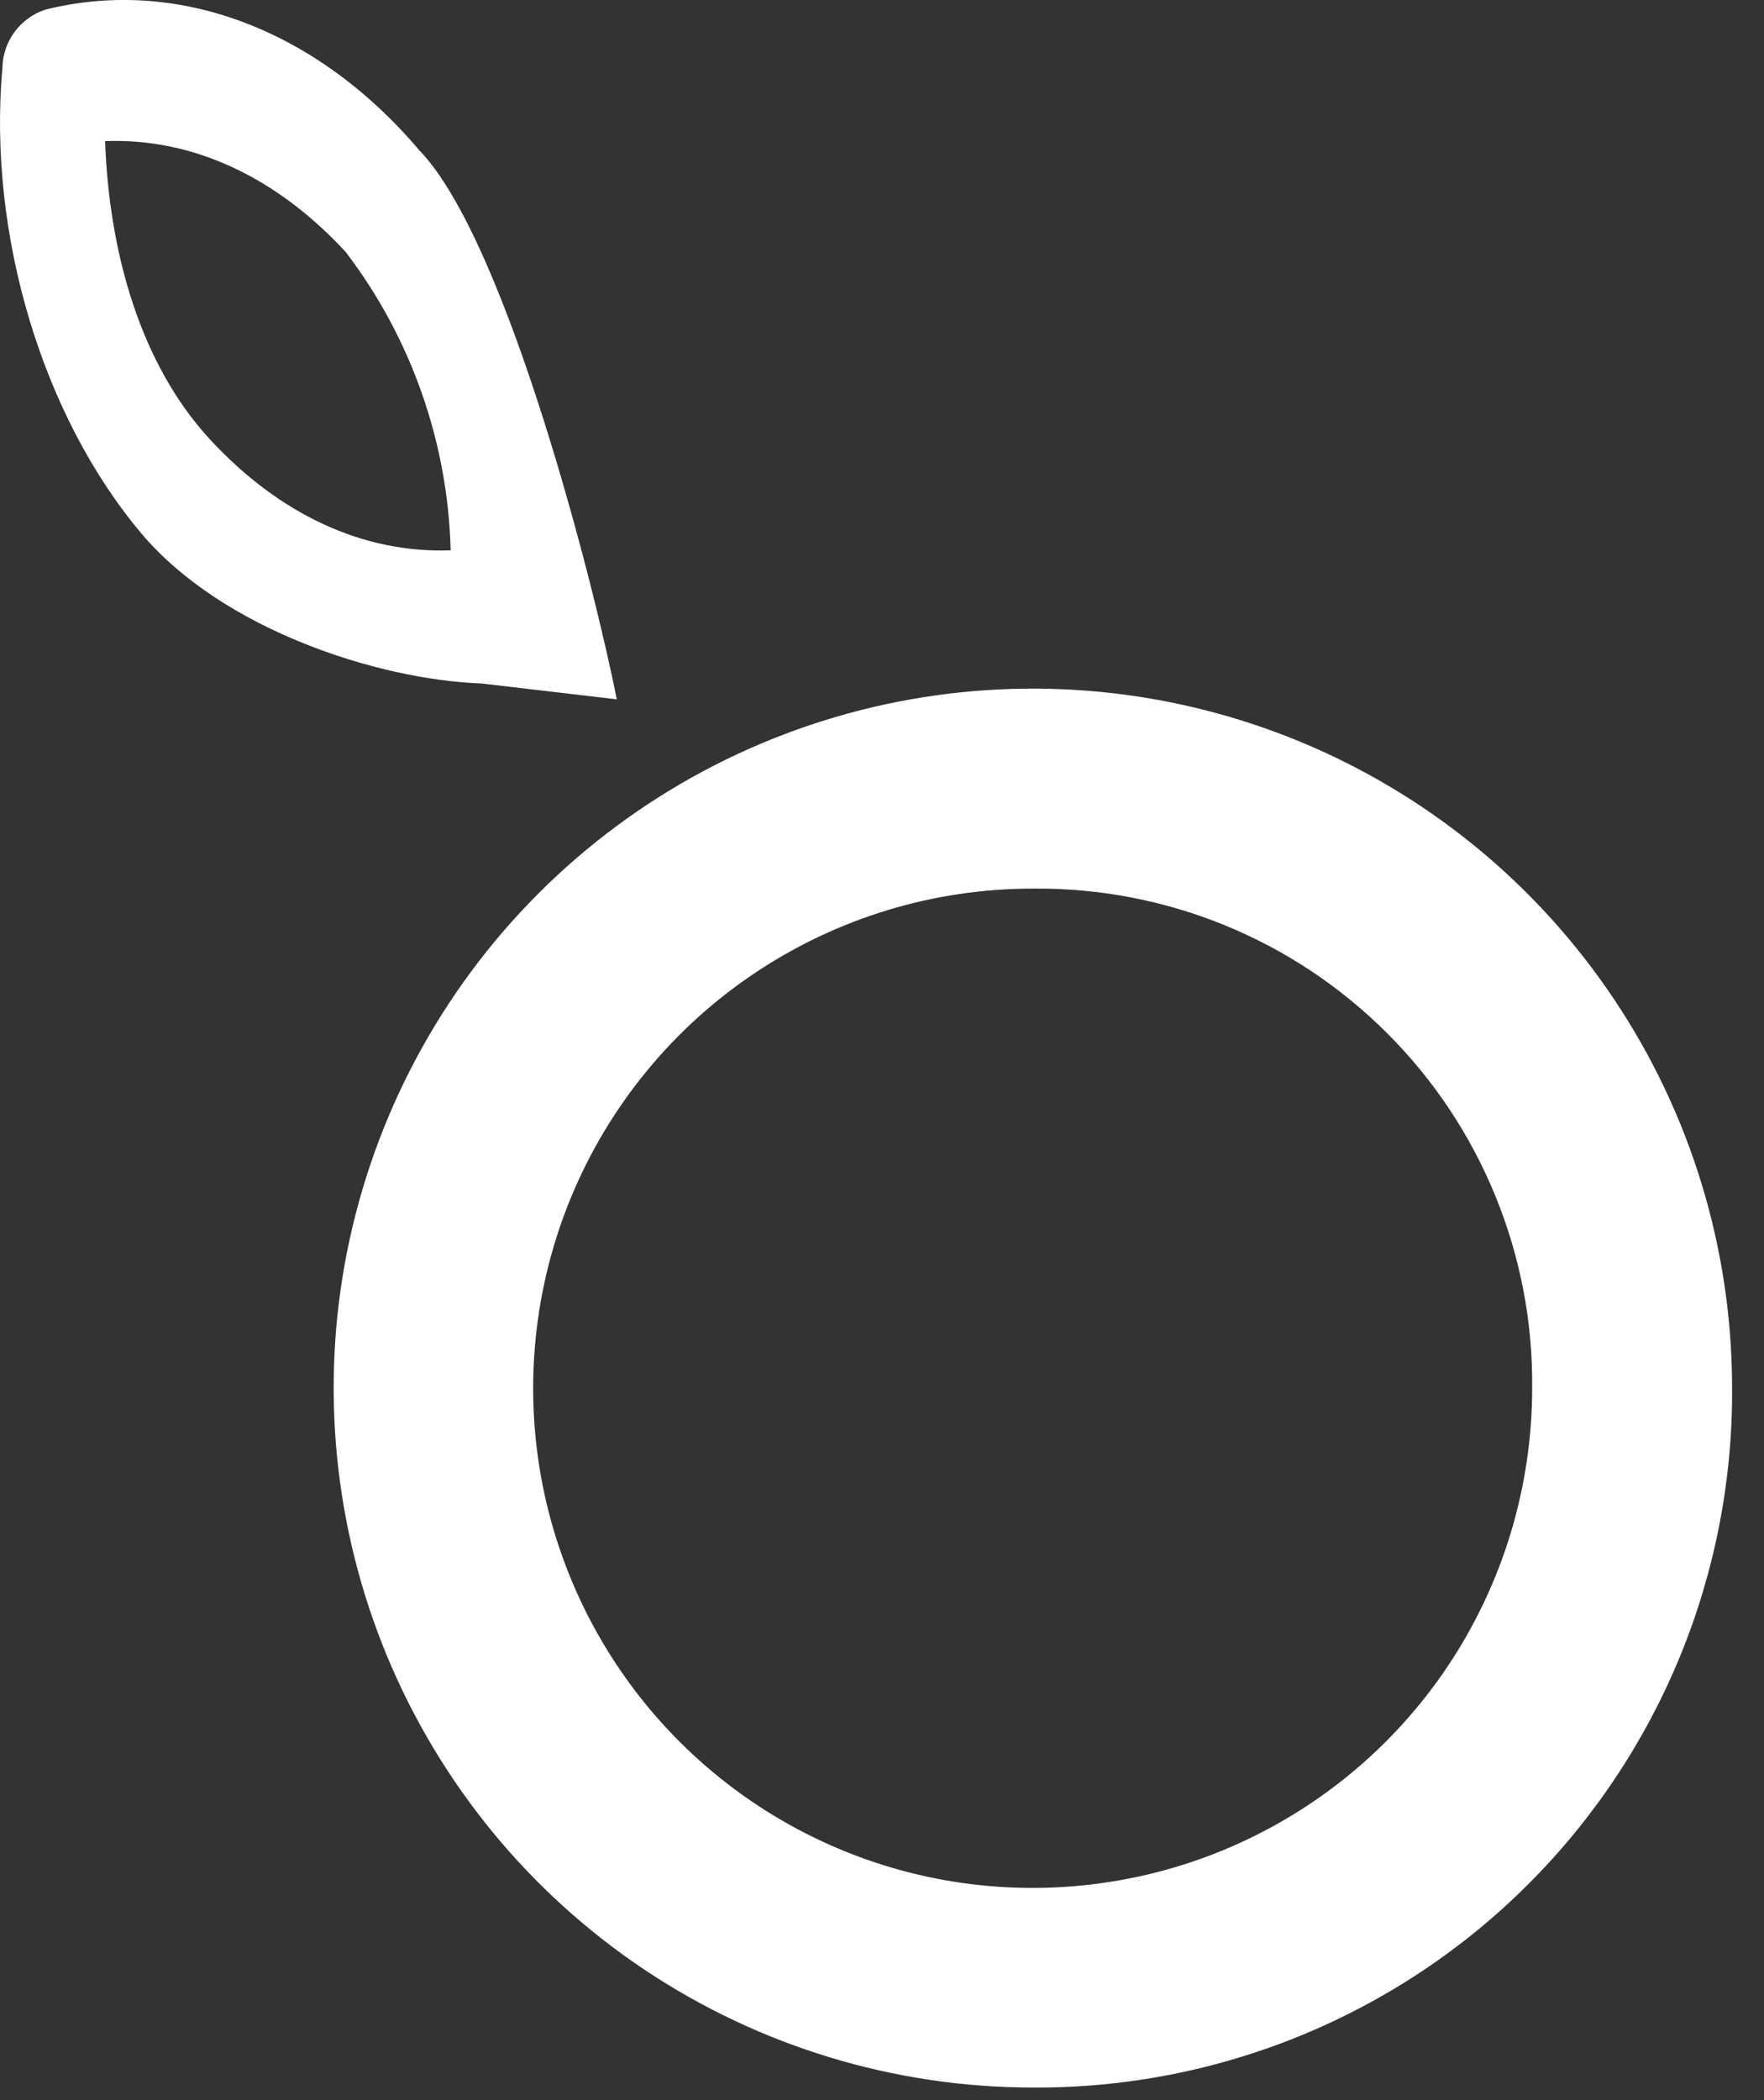 <svg width="21" height="25" viewBox="0 0 21 25" fill="none" xmlns="http://www.w3.org/2000/svg">
<rect x="0" y="0" width="21" height="25" fill="#333333" stroke="none"/>
<path d="M12.296 24.85C10.65 24.85 9.041 24.361 7.672 23.447C6.303 22.532 5.236 21.231 4.606 19.71C3.976 18.188 3.811 16.514 4.132 14.899C4.454 13.284 5.246 11.8 6.41 10.636C7.574 9.471 9.058 8.678 10.672 8.357C12.287 8.036 13.96 8.201 15.482 8.831C17.002 9.461 18.302 10.528 19.217 11.898C20.132 13.267 20.62 14.877 20.62 16.523C20.627 17.619 20.416 18.704 20 19.718C19.584 20.731 18.971 21.652 18.197 22.426C17.423 23.201 16.502 23.814 15.489 24.23C14.476 24.646 13.391 24.857 12.296 24.85ZM12.296 10.578C11.12 10.577 9.97 10.926 8.992 11.579C8.013 12.232 7.251 13.162 6.8 14.248C6.35 15.335 6.232 16.532 6.461 17.686C6.691 18.84 7.257 19.9 8.089 20.732C8.921 21.564 9.98 22.131 11.134 22.36C12.288 22.589 13.484 22.471 14.57 22.021C15.657 21.57 16.586 20.808 17.239 19.829C17.892 18.85 18.24 17.7 18.24 16.523C18.248 15.74 18.099 14.964 17.803 14.239C17.507 13.514 17.07 12.855 16.516 12.302C15.963 11.748 15.305 11.31 14.58 11.014C13.855 10.718 13.079 10.57 12.296 10.578Z" fill="white"/>
<path d="M7.342 8.325C7.1 7.077 6.044 2.871 4.99 1.787C3.758 0.335 2.097 -0.275 0.539 0.115C0.393 0.163 0.266 0.255 0.174 0.379C0.083 0.502 0.032 0.651 0.029 0.804C-0.15 2.808 0.518 4.969 1.682 6.349C2.641 7.488 4.488 8.09 5.73 8.136M1.251 1.68C2.299 1.641 3.291 2.108 4.115 2.999C4.895 4.022 5.332 5.265 5.365 6.551C4.319 6.589 3.324 6.122 2.501 5.232C1.677 4.341 1.299 3.017 1.251 1.68Z" fill="white"/>
</svg>
